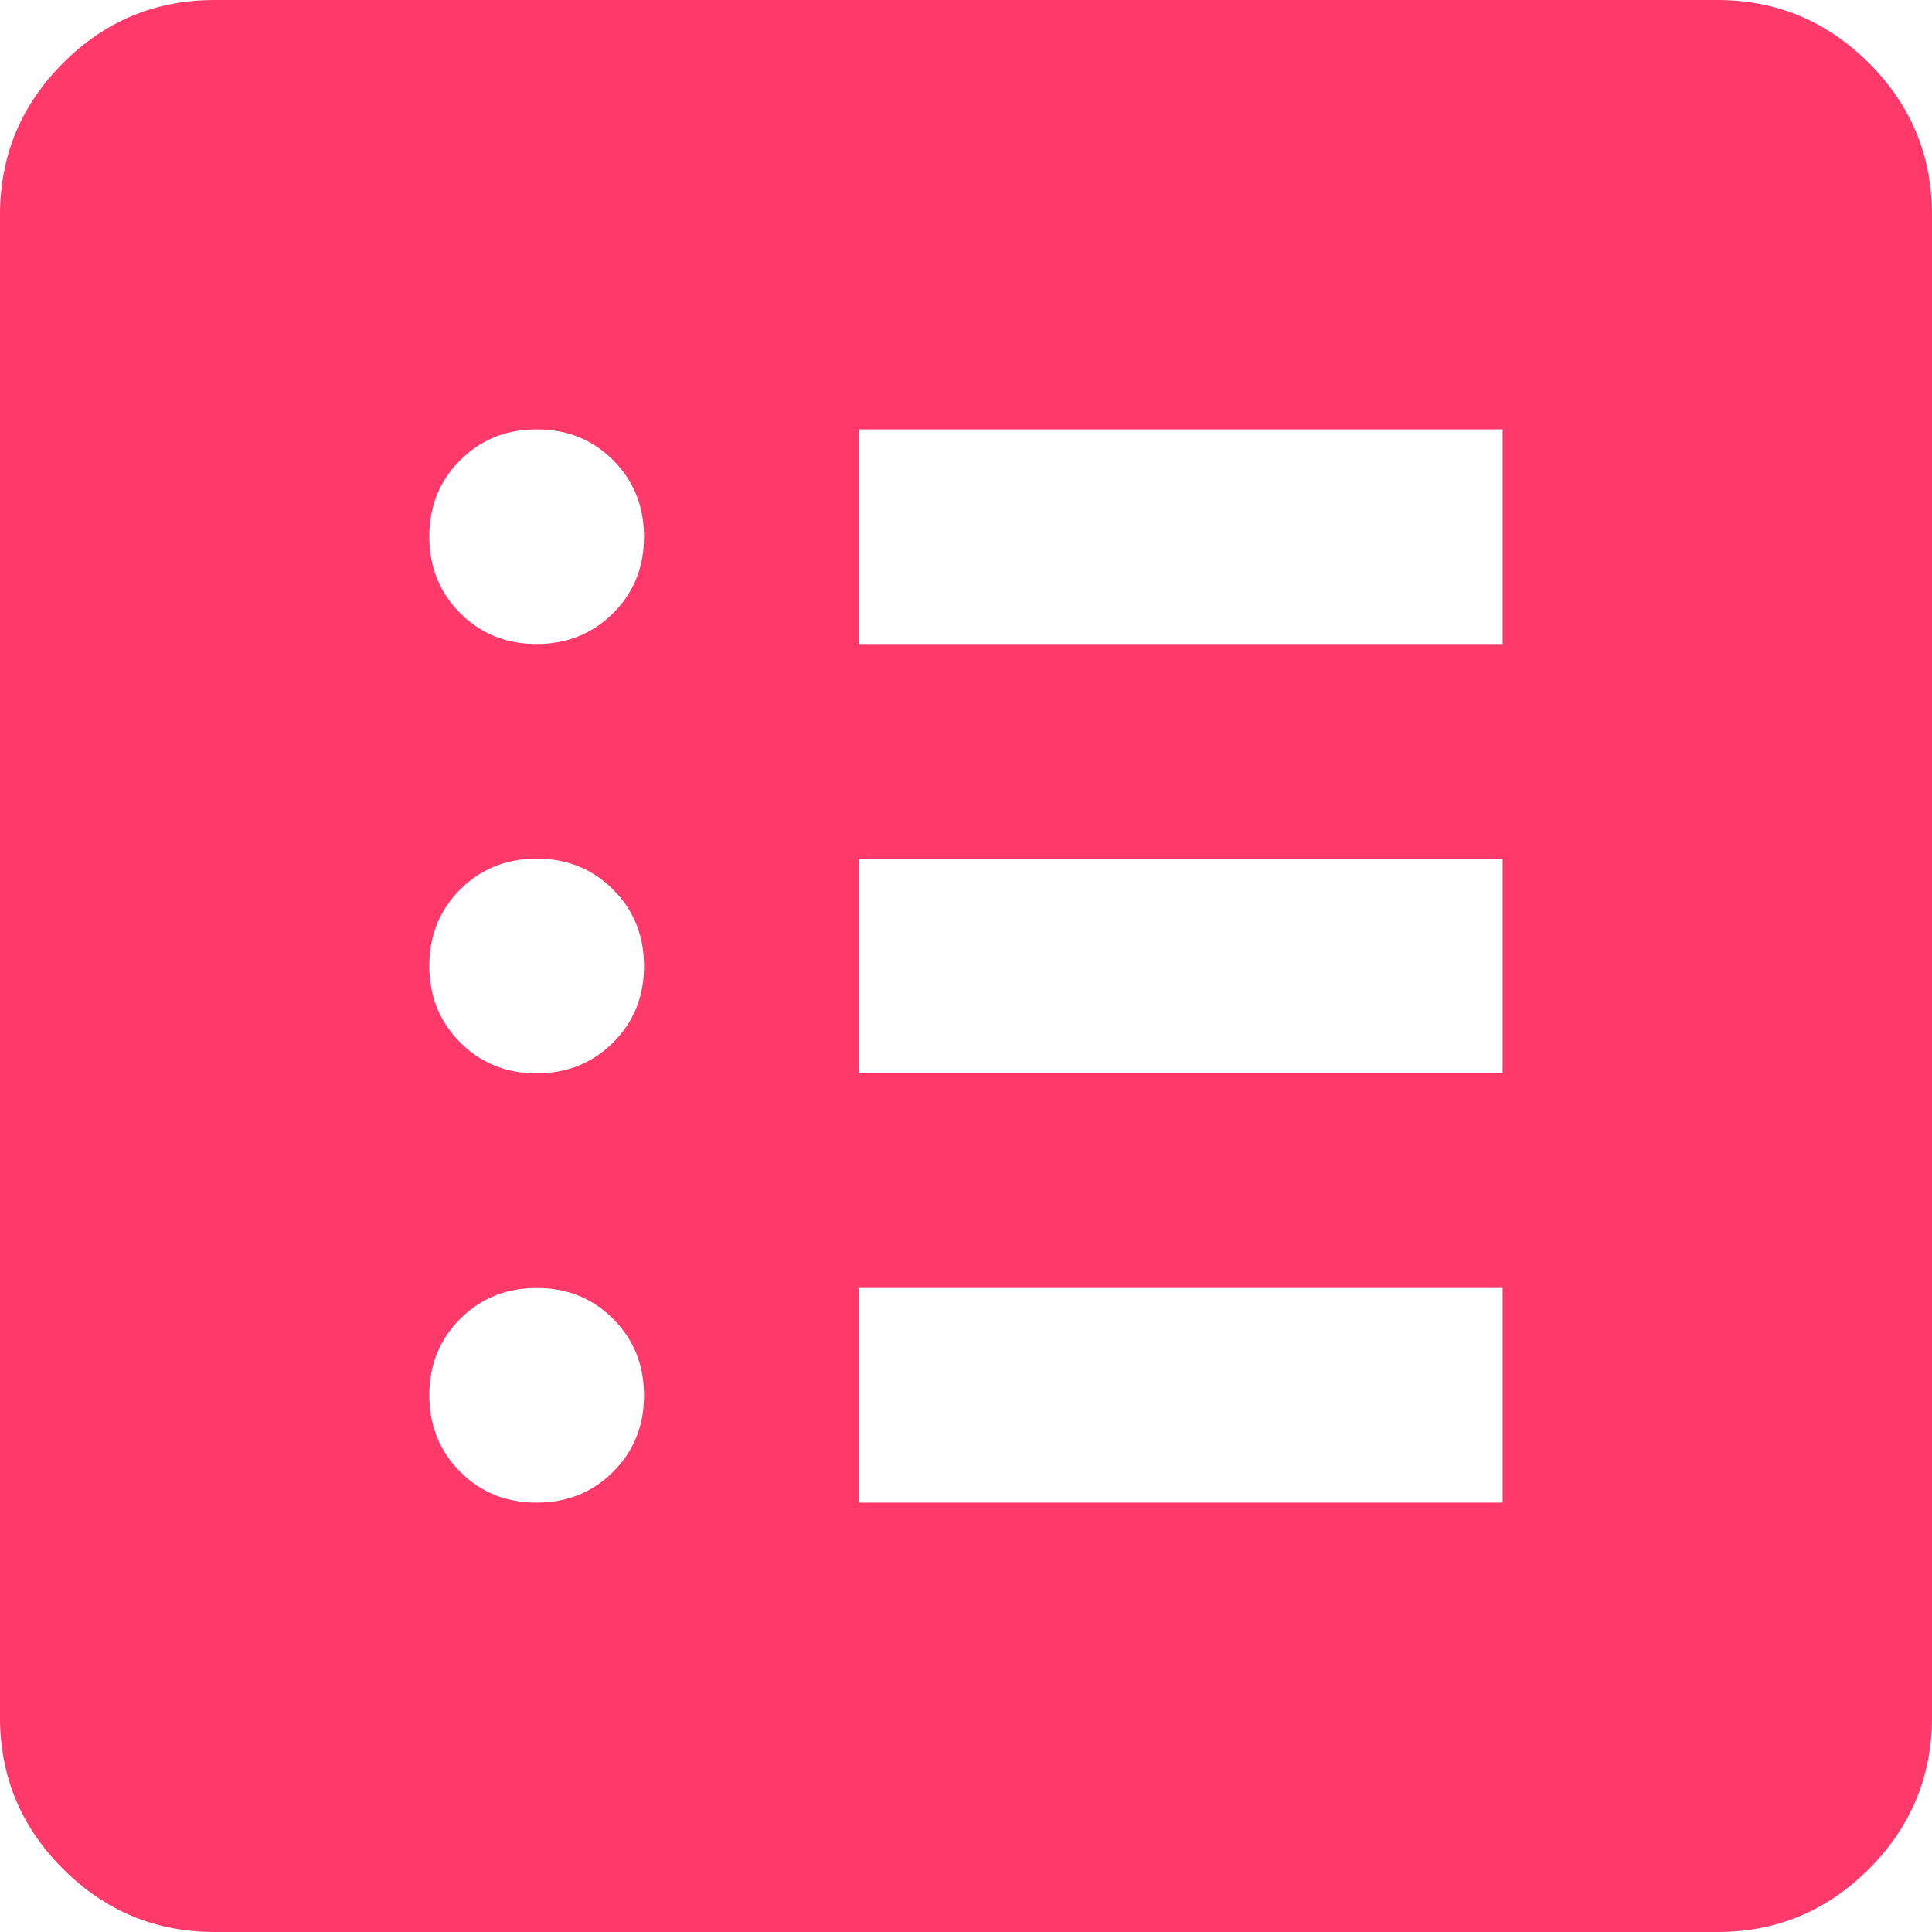 <svg width="30" height="30" viewBox="0 0 30 30" fill="none" xmlns="http://www.w3.org/2000/svg">
<path id="Vector" d="M8.333 23.333C8.806 23.333 9.202 23.173 9.522 22.853C9.842 22.533 10.001 22.138 10 21.667C10 21.194 9.84 20.798 9.52 20.478C9.2 20.158 8.804 19.999 8.333 20C7.861 20 7.465 20.16 7.145 20.48C6.825 20.8 6.666 21.196 6.667 21.667C6.667 22.139 6.827 22.535 7.147 22.855C7.467 23.175 7.862 23.334 8.333 23.333ZM8.333 16.667C8.806 16.667 9.202 16.507 9.522 16.187C9.842 15.867 10.001 15.471 10 15C10 14.528 9.84 14.132 9.52 13.812C9.2 13.492 8.804 13.332 8.333 13.333C7.861 13.333 7.465 13.493 7.145 13.813C6.825 14.133 6.666 14.529 6.667 15C6.667 15.472 6.827 15.868 7.147 16.188C7.467 16.508 7.862 16.668 8.333 16.667ZM8.333 10C8.806 10 9.202 9.84 9.522 9.52C9.842 9.2 10.001 8.804 10 8.333C10 7.861 9.84 7.465 9.52 7.145C9.2 6.825 8.804 6.666 8.333 6.667C7.861 6.667 7.465 6.827 7.145 7.147C6.825 7.467 6.666 7.862 6.667 8.333C6.667 8.806 6.827 9.202 7.147 9.522C7.467 9.842 7.862 10.001 8.333 10ZM13.333 23.333H23.333V20H13.333V23.333ZM13.333 16.667H23.333V13.333L13.333 13.333L13.333 16.667ZM13.333 10L23.333 10V6.667L13.333 6.667V10ZM3.333 30C2.417 30 1.632 29.673 0.978 29.02C0.325 28.367 -0.001 27.582 2.82966e-06 26.667L2.82966e-06 3.333C2.82966e-06 2.417 0.327 1.632 0.98 0.978C1.633 0.325 2.418 -0.001 3.333 2.82966e-06L26.667 2.82966e-06C27.583 2.82966e-06 28.368 0.327 29.022 0.98C29.675 1.633 30.001 2.418 30 3.333L30 26.667C30 27.583 29.673 28.368 29.02 29.022C28.367 29.675 27.582 30.001 26.667 30L3.333 30Z" fill="#FF396A"/>
</svg>
